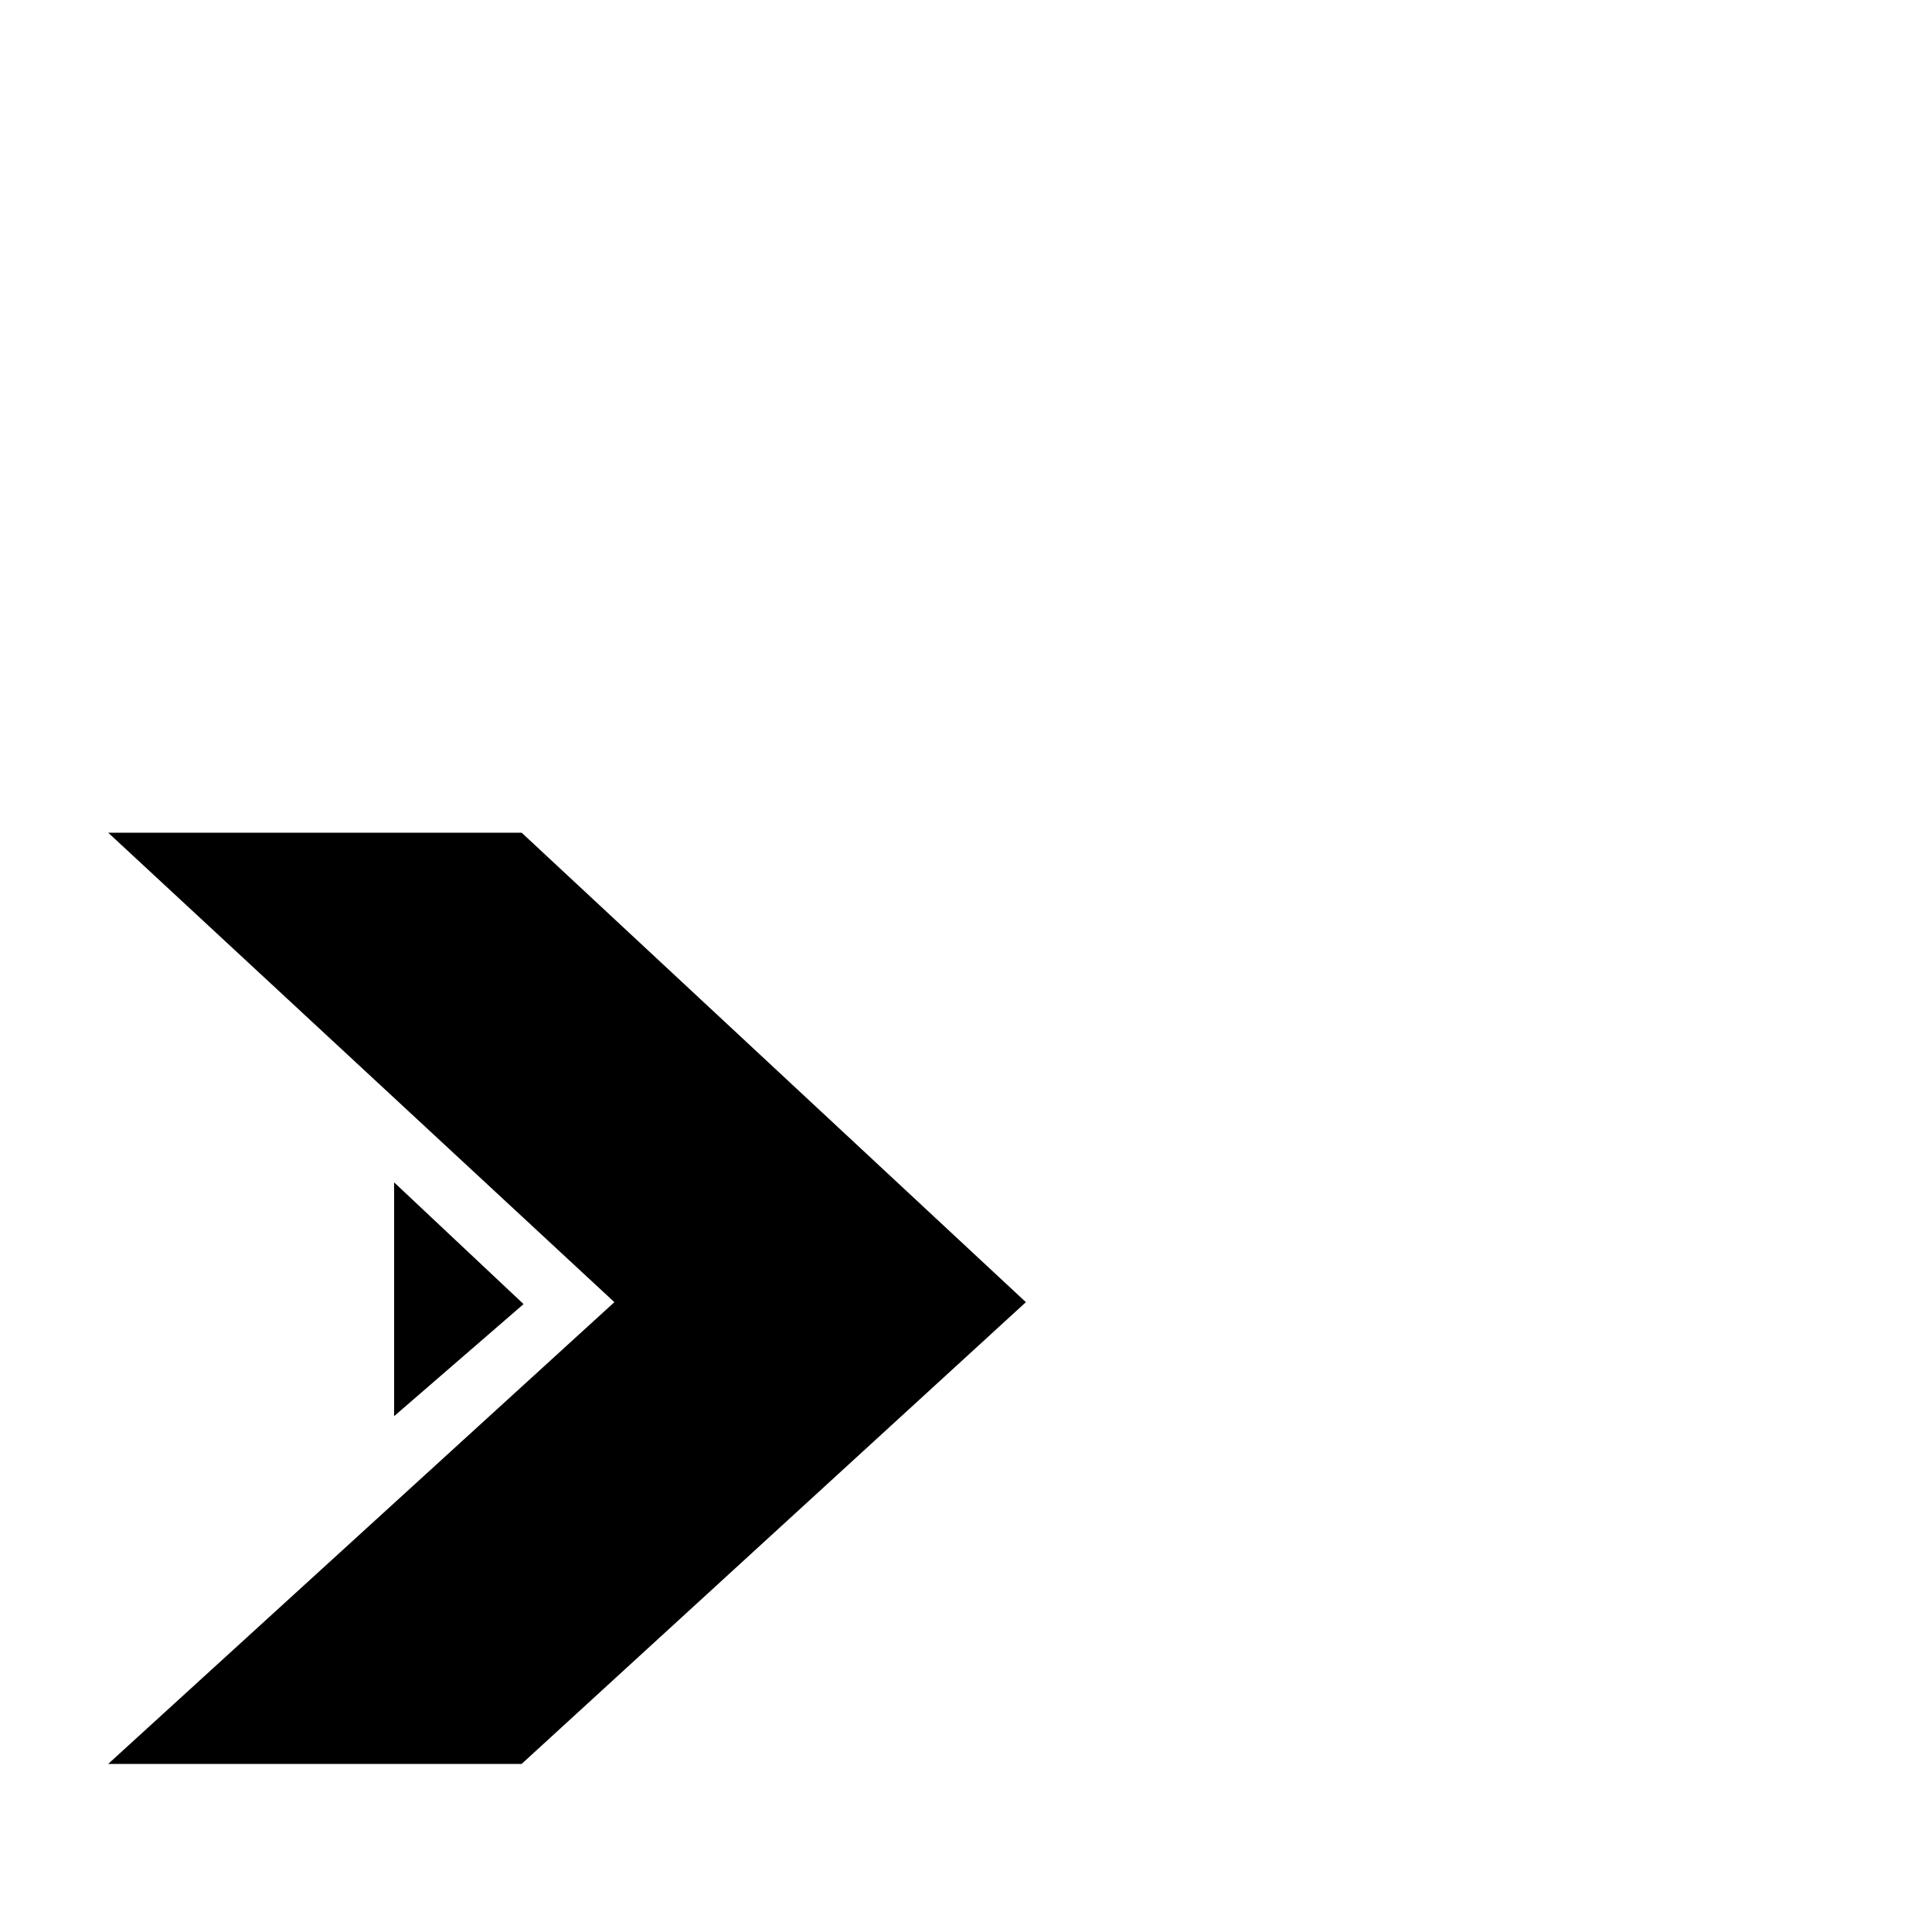<?xml version="1.0" standalone="no"?>
<!DOCTYPE svg PUBLIC "-//W3C//DTD SVG 1.1//EN" "http://www.w3.org/Graphics/SVG/1.1/DTD/svg11.dtd" >
<svg xmlns="http://www.w3.org/2000/svg" xmlns:xlink="http://www.w3.org/1999/xlink" version="1.1" viewBox="0 -250 1000 1000">
  <g transform="matrix(1 0 0 -1 0 750)">
   <path fill="currentColor"
d="M270 87h-214l262 239l-262 243h214l261 -243zM204 388l67 -63l-67 -58v121z" />
  </g>

</svg>
